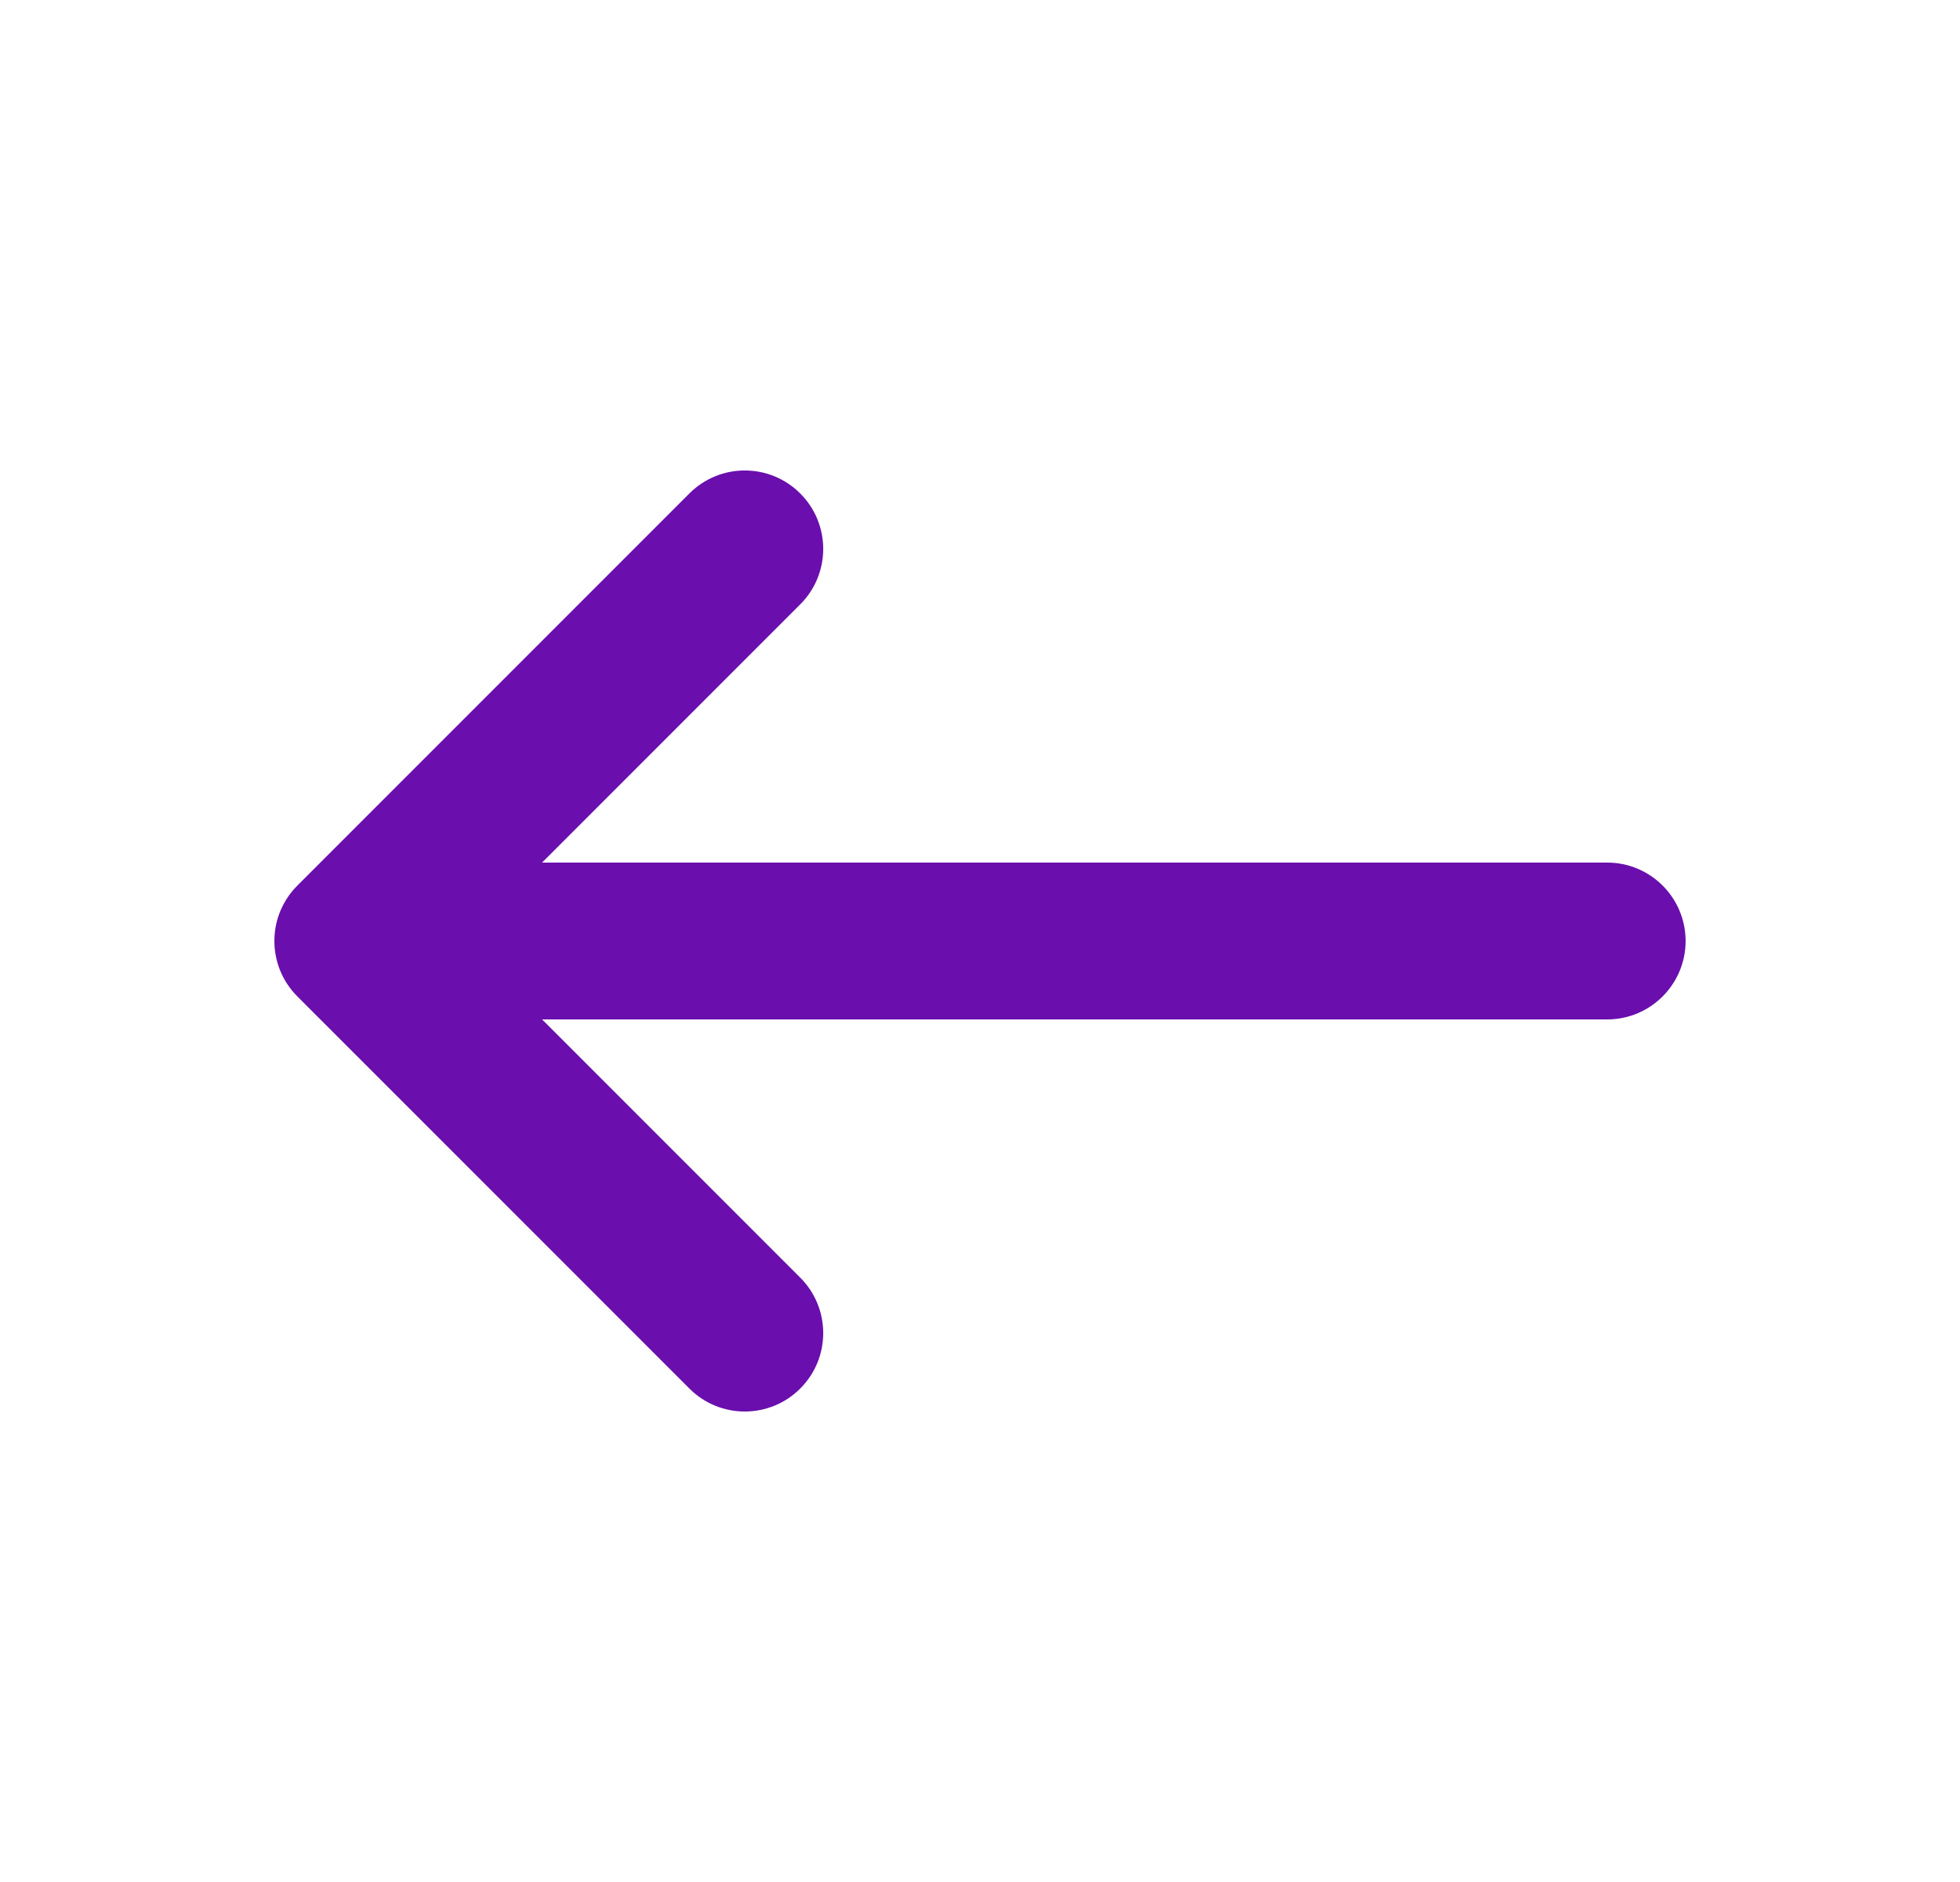 <svg width="25" height="24" viewBox="0 0 25 24" fill="none" xmlns="http://www.w3.org/2000/svg">
<path d="M8.793 6.293C9.183 5.902 9.817 5.902 10.207 6.293C10.598 6.683 10.598 7.317 10.207 7.707L6.914 11H20.5C21.052 11 21.5 11.448 21.5 12C21.5 12.552 21.052 13 20.5 13H6.914L10.207 16.293C10.598 16.683 10.598 17.317 10.207 17.707C9.817 18.098 9.183 18.098 8.793 17.707L3.793 12.707C3.693 12.607 3.618 12.49 3.569 12.366C3.526 12.256 3.501 12.135 3.5 12.009V11.997C3.5 11.855 3.53 11.72 3.584 11.598C3.624 11.507 3.678 11.421 3.745 11.344C3.762 11.325 3.78 11.306 3.798 11.288L8.793 6.293Z" fill="#6A0EAD"/>
</svg>
